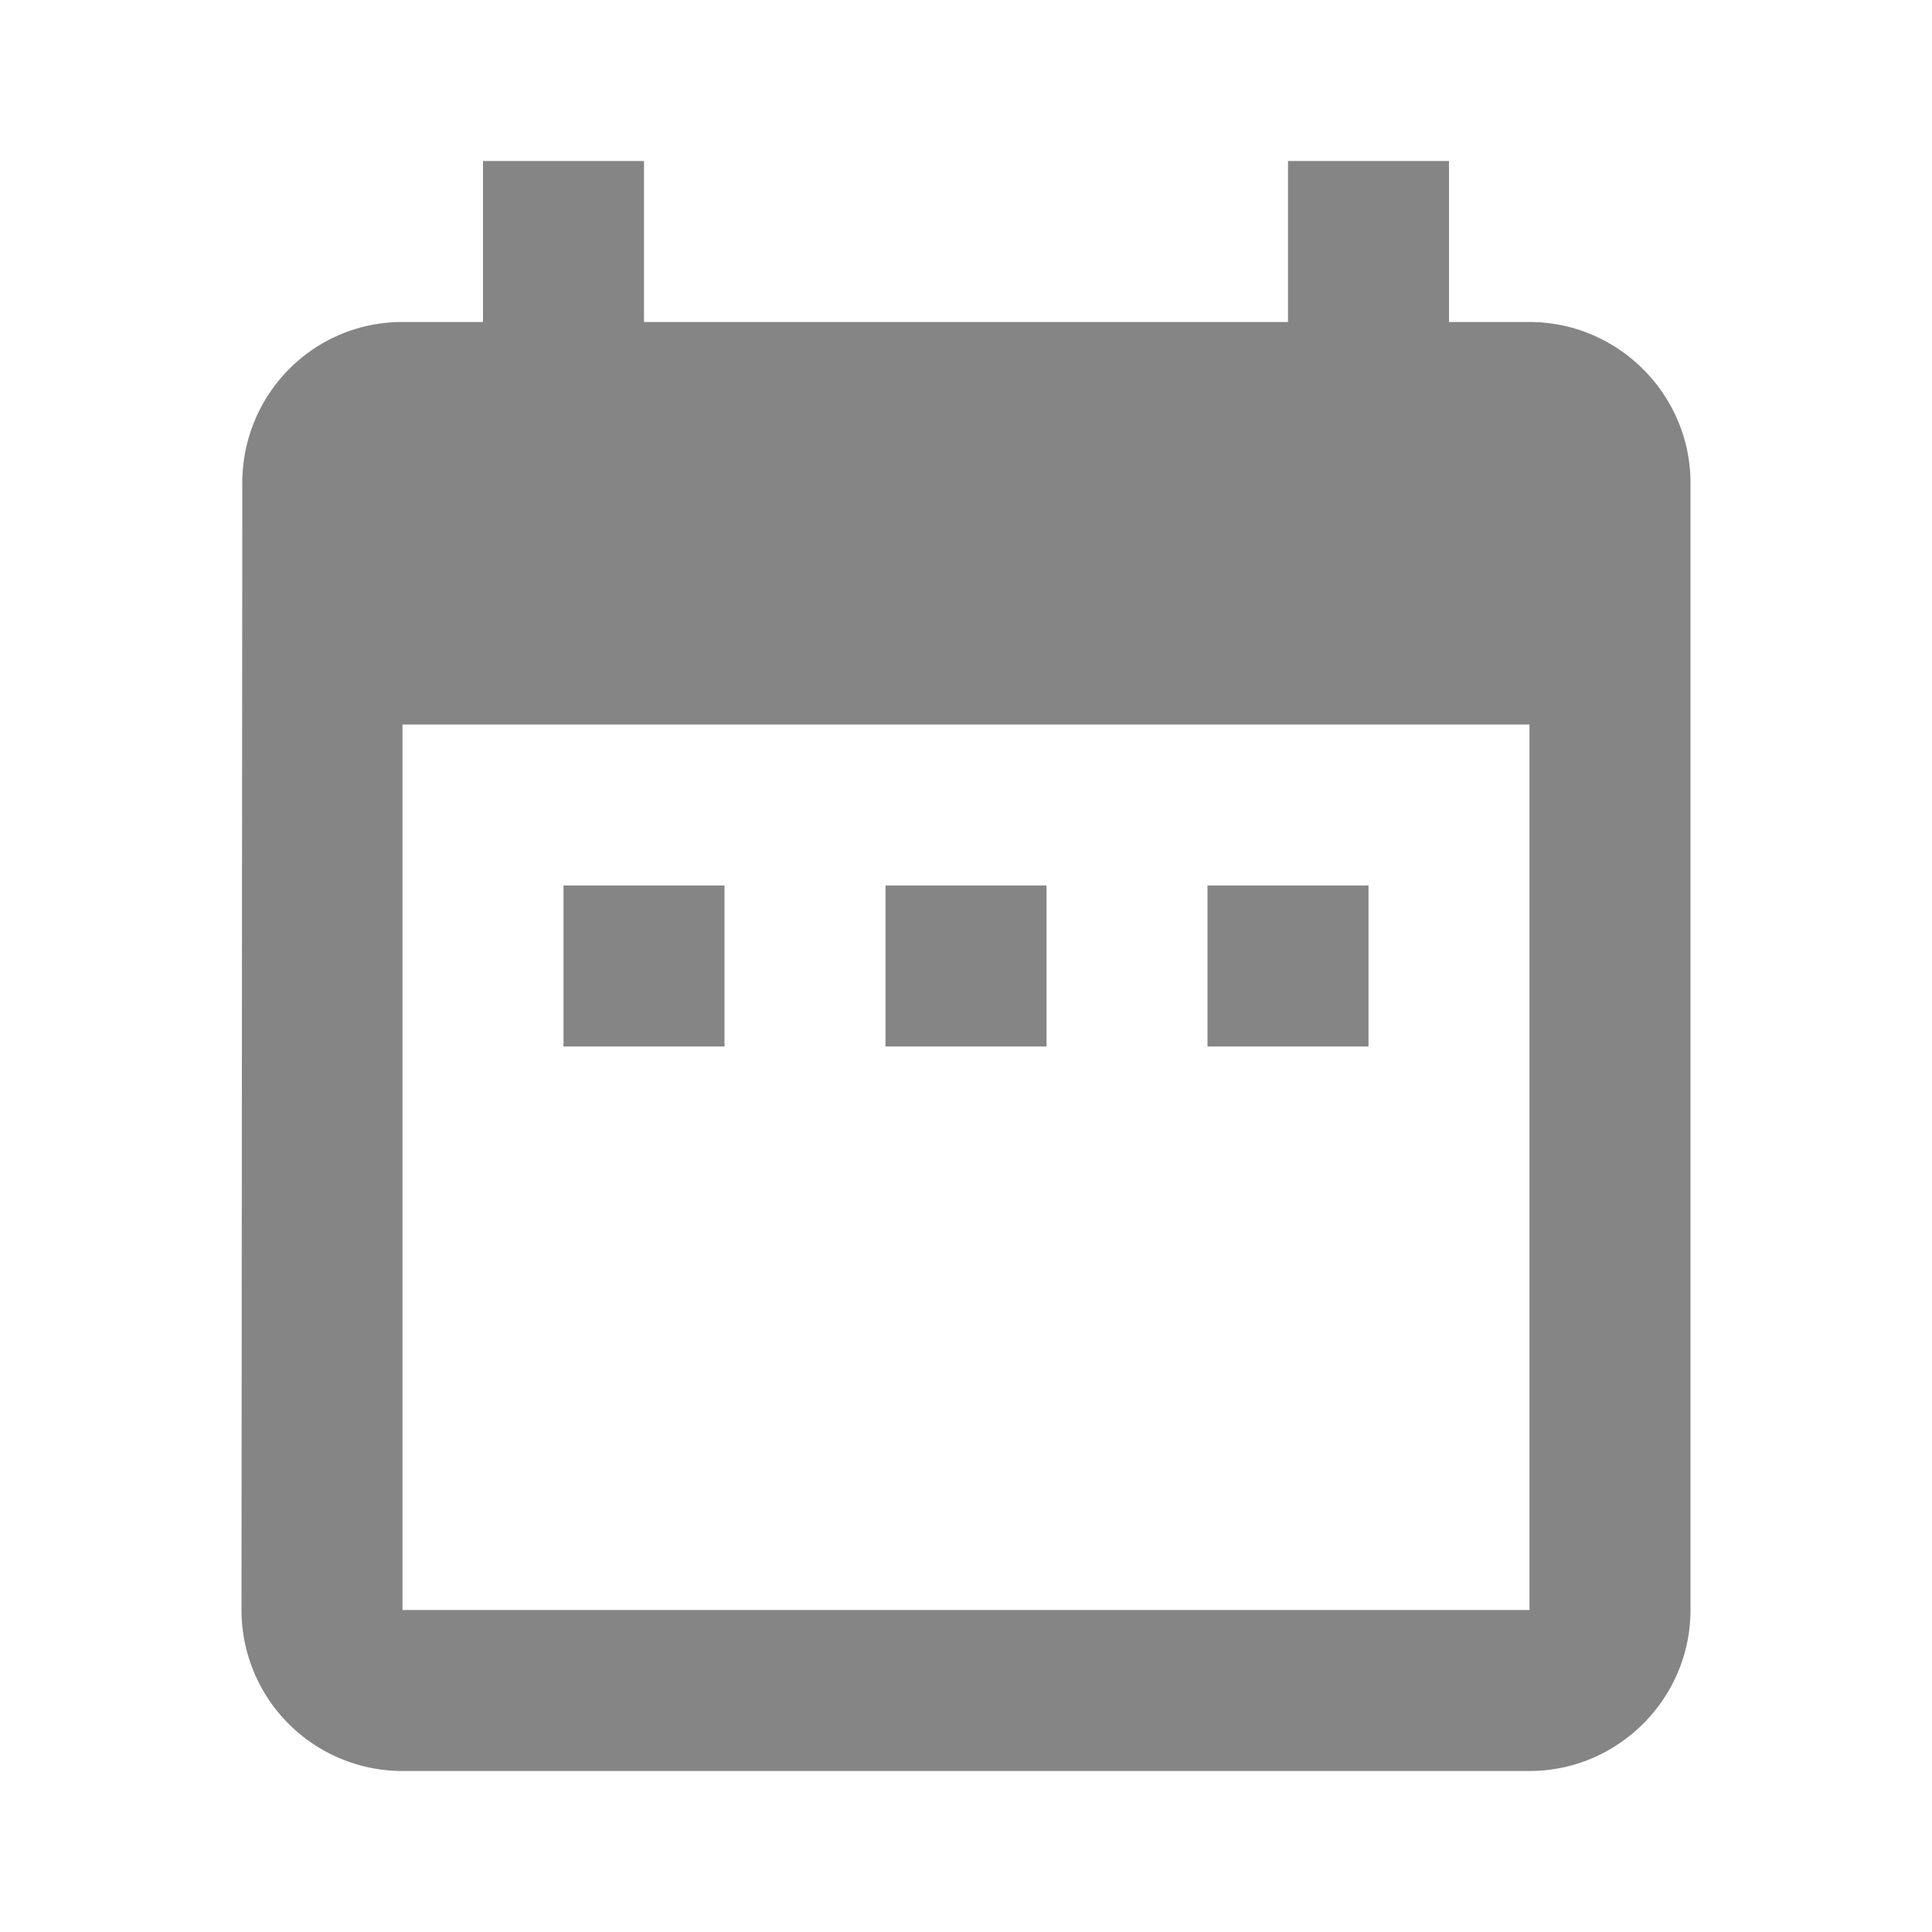 <svg width="24" height="24" xmlns="http://www.w3.org/2000/svg"><g fill="none" fill-rule="evenodd"><path d="M9 11H7v2h2v-2zm4 0h-2v2h2v-2zm4 0h-2v2h2v-2zm2-7h-1V2h-2v2H8V2H6v2H5c-1.11 0-1.99.9-1.99 2L3 20a2 2 0 002 2h14c1.1 0 2-.9 2-2V6c0-1.1-.9-2-2-2zm0 16H5V9h14v11z" fill-opacity=".5" fill="#0D0D0D" fill-rule="nonzero"/><path d="M0 0h24v24H0z"/></g></svg>
